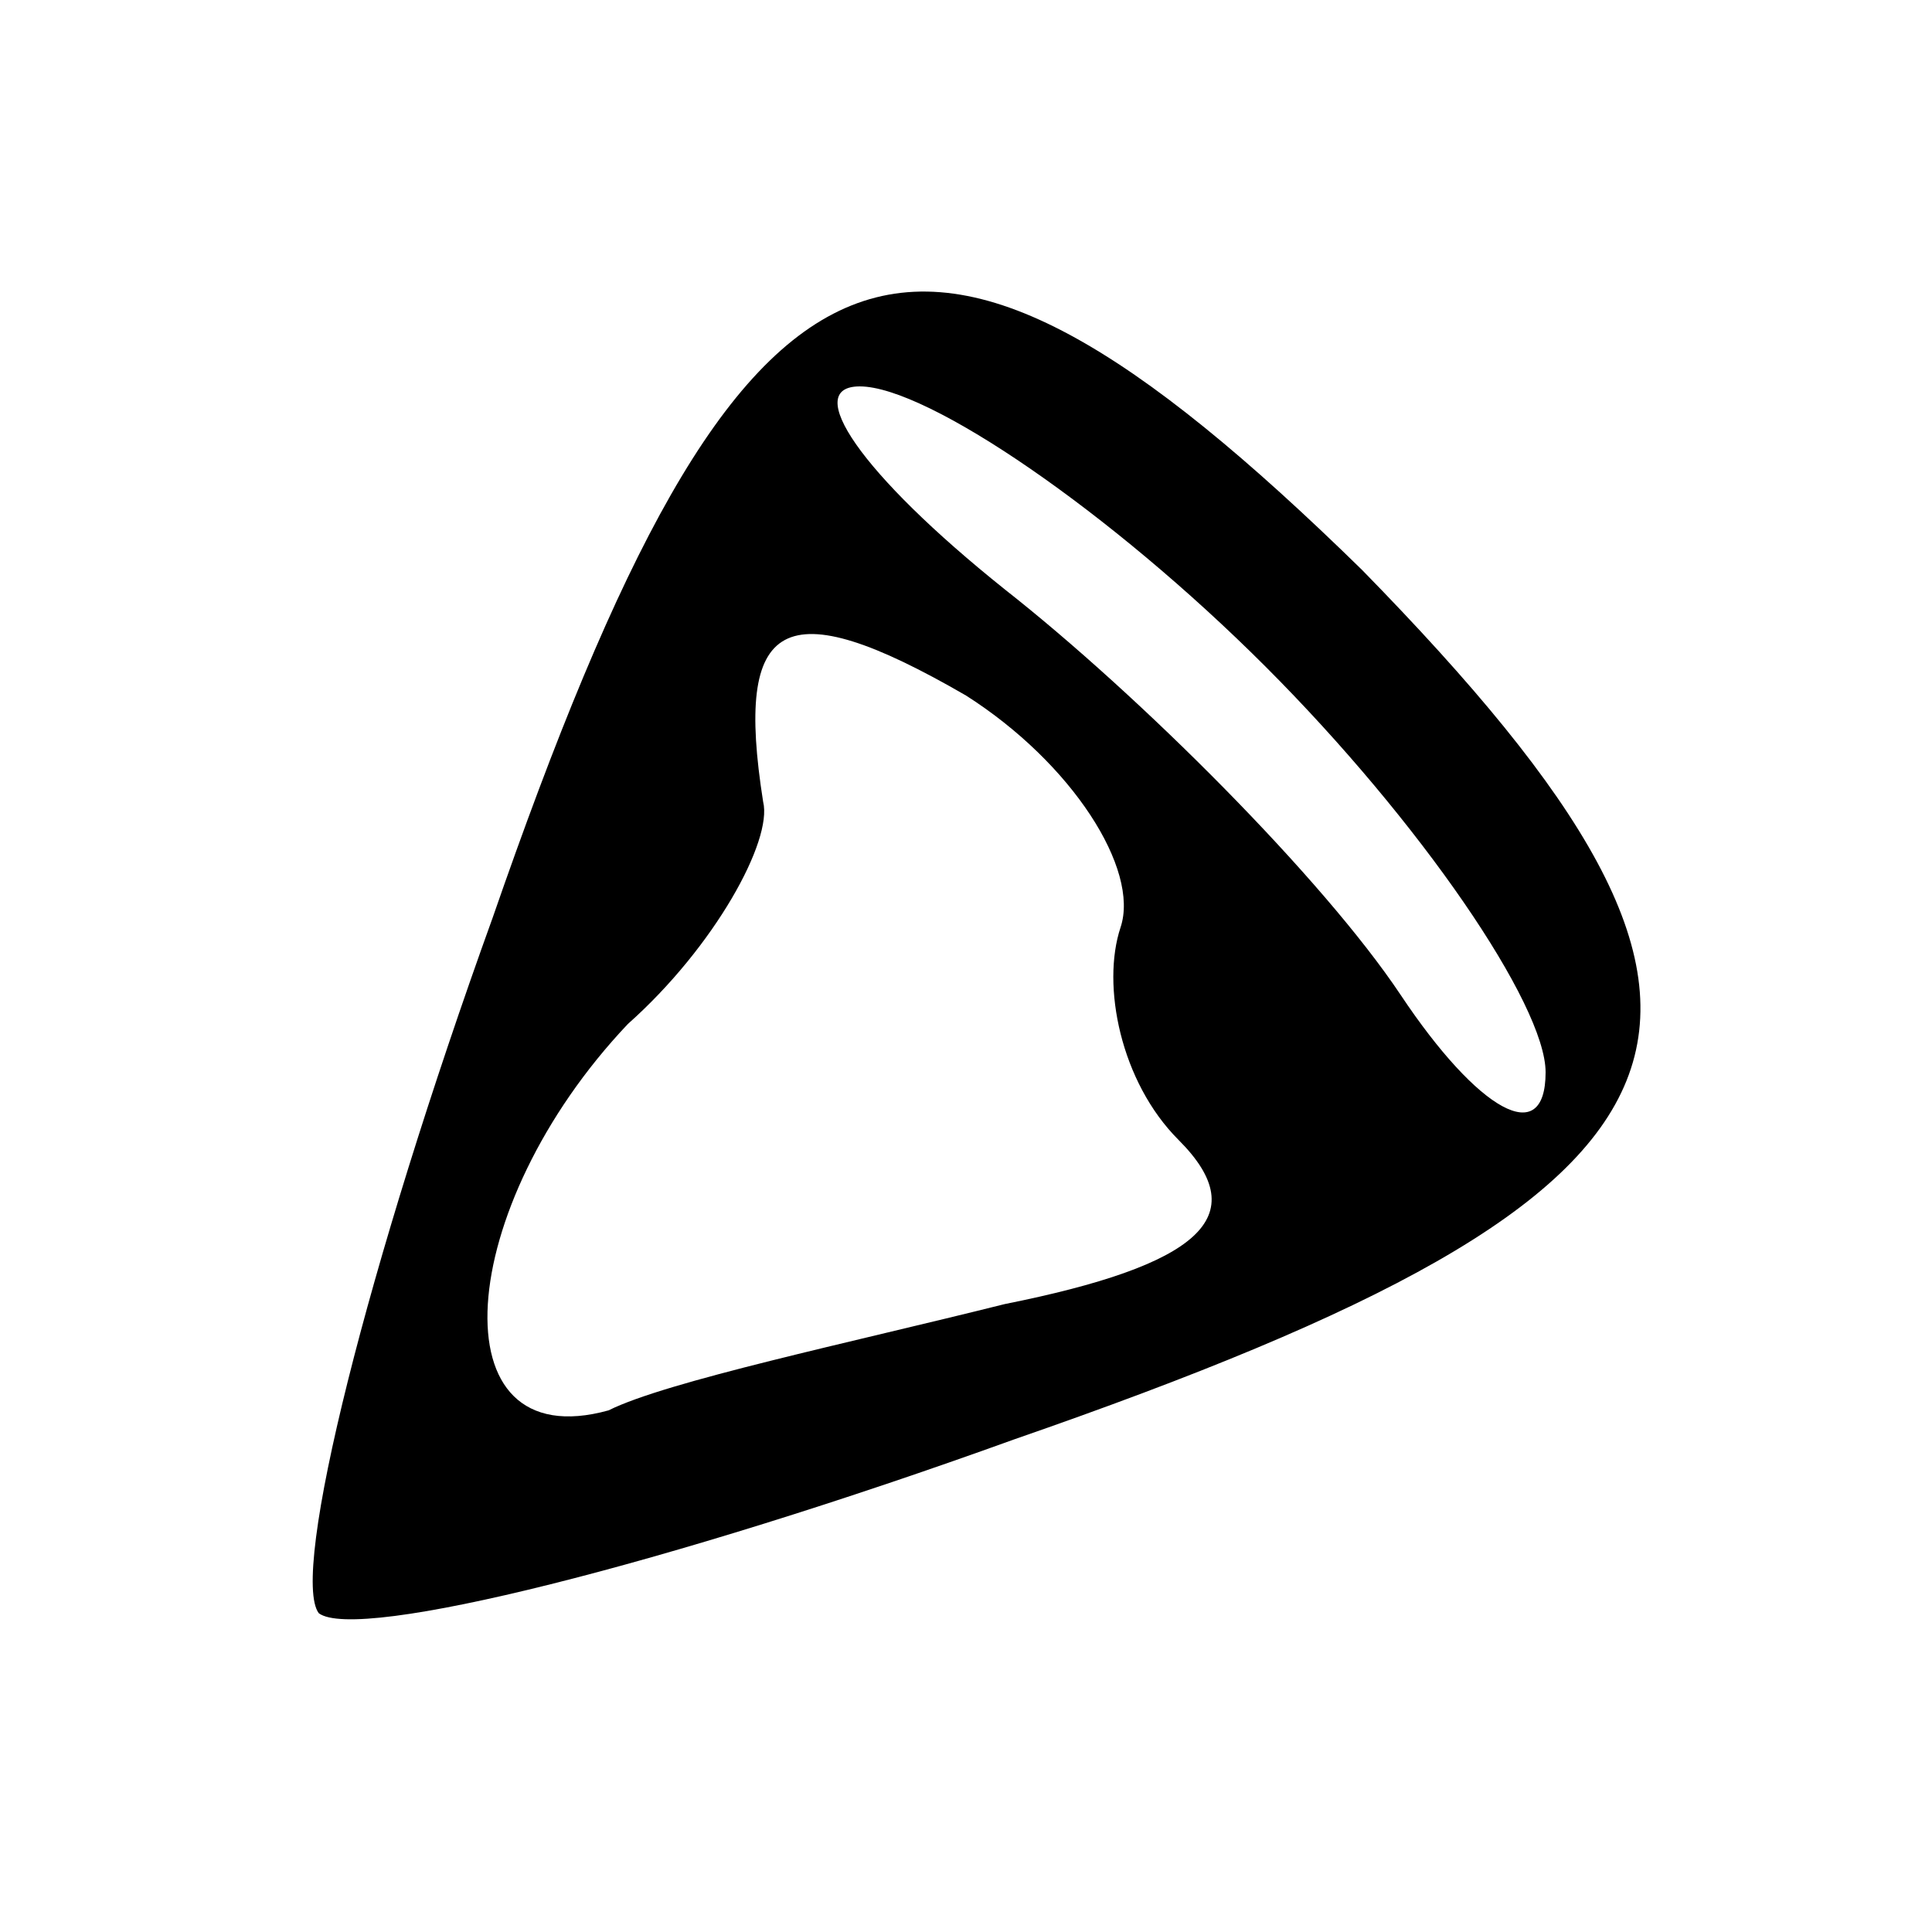 <?xml version="1.0" standalone="no"?>
<!DOCTYPE svg PUBLIC "-//W3C//DTD SVG 20010904//EN"
 "http://www.w3.org/TR/2001/REC-SVG-20010904/DTD/svg10.dtd">
<svg version="1.0" xmlns="http://www.w3.org/2000/svg"
 width="20pt" height="20pt" viewBox="0 0 20 20"
 preserveAspectRatio="xMidYMid meet">

<g transform="translate(0,20) scale(0.1,-0.1)"
fill="#000000" stroke="none">
<path d="M51 105 c-13 -36 -21 -68 -18 -72 4 -3 36 5 72 18 75 26 82 43 36 90
-47 46 -64 39 -90 -36z m80 26 c16 -16 29 -35 29 -42 0 -8 -7 -4 -15 8 -8 12
-27 31 -41 42 -15 12 -21 21 -15 21 7 0 26 -13 42 -29z m-15 -27 c-2 -6 0 -16
6 -22 8 -8 2 -13 -18 -17 -16 -4 -35 -8 -41 -11 -18 -5 -16 21 2 40 9 8 15 19
14 23 -3 19 2 22 21 11 11 -7 18 -18 16 -24z"/>
</g>
</svg>
